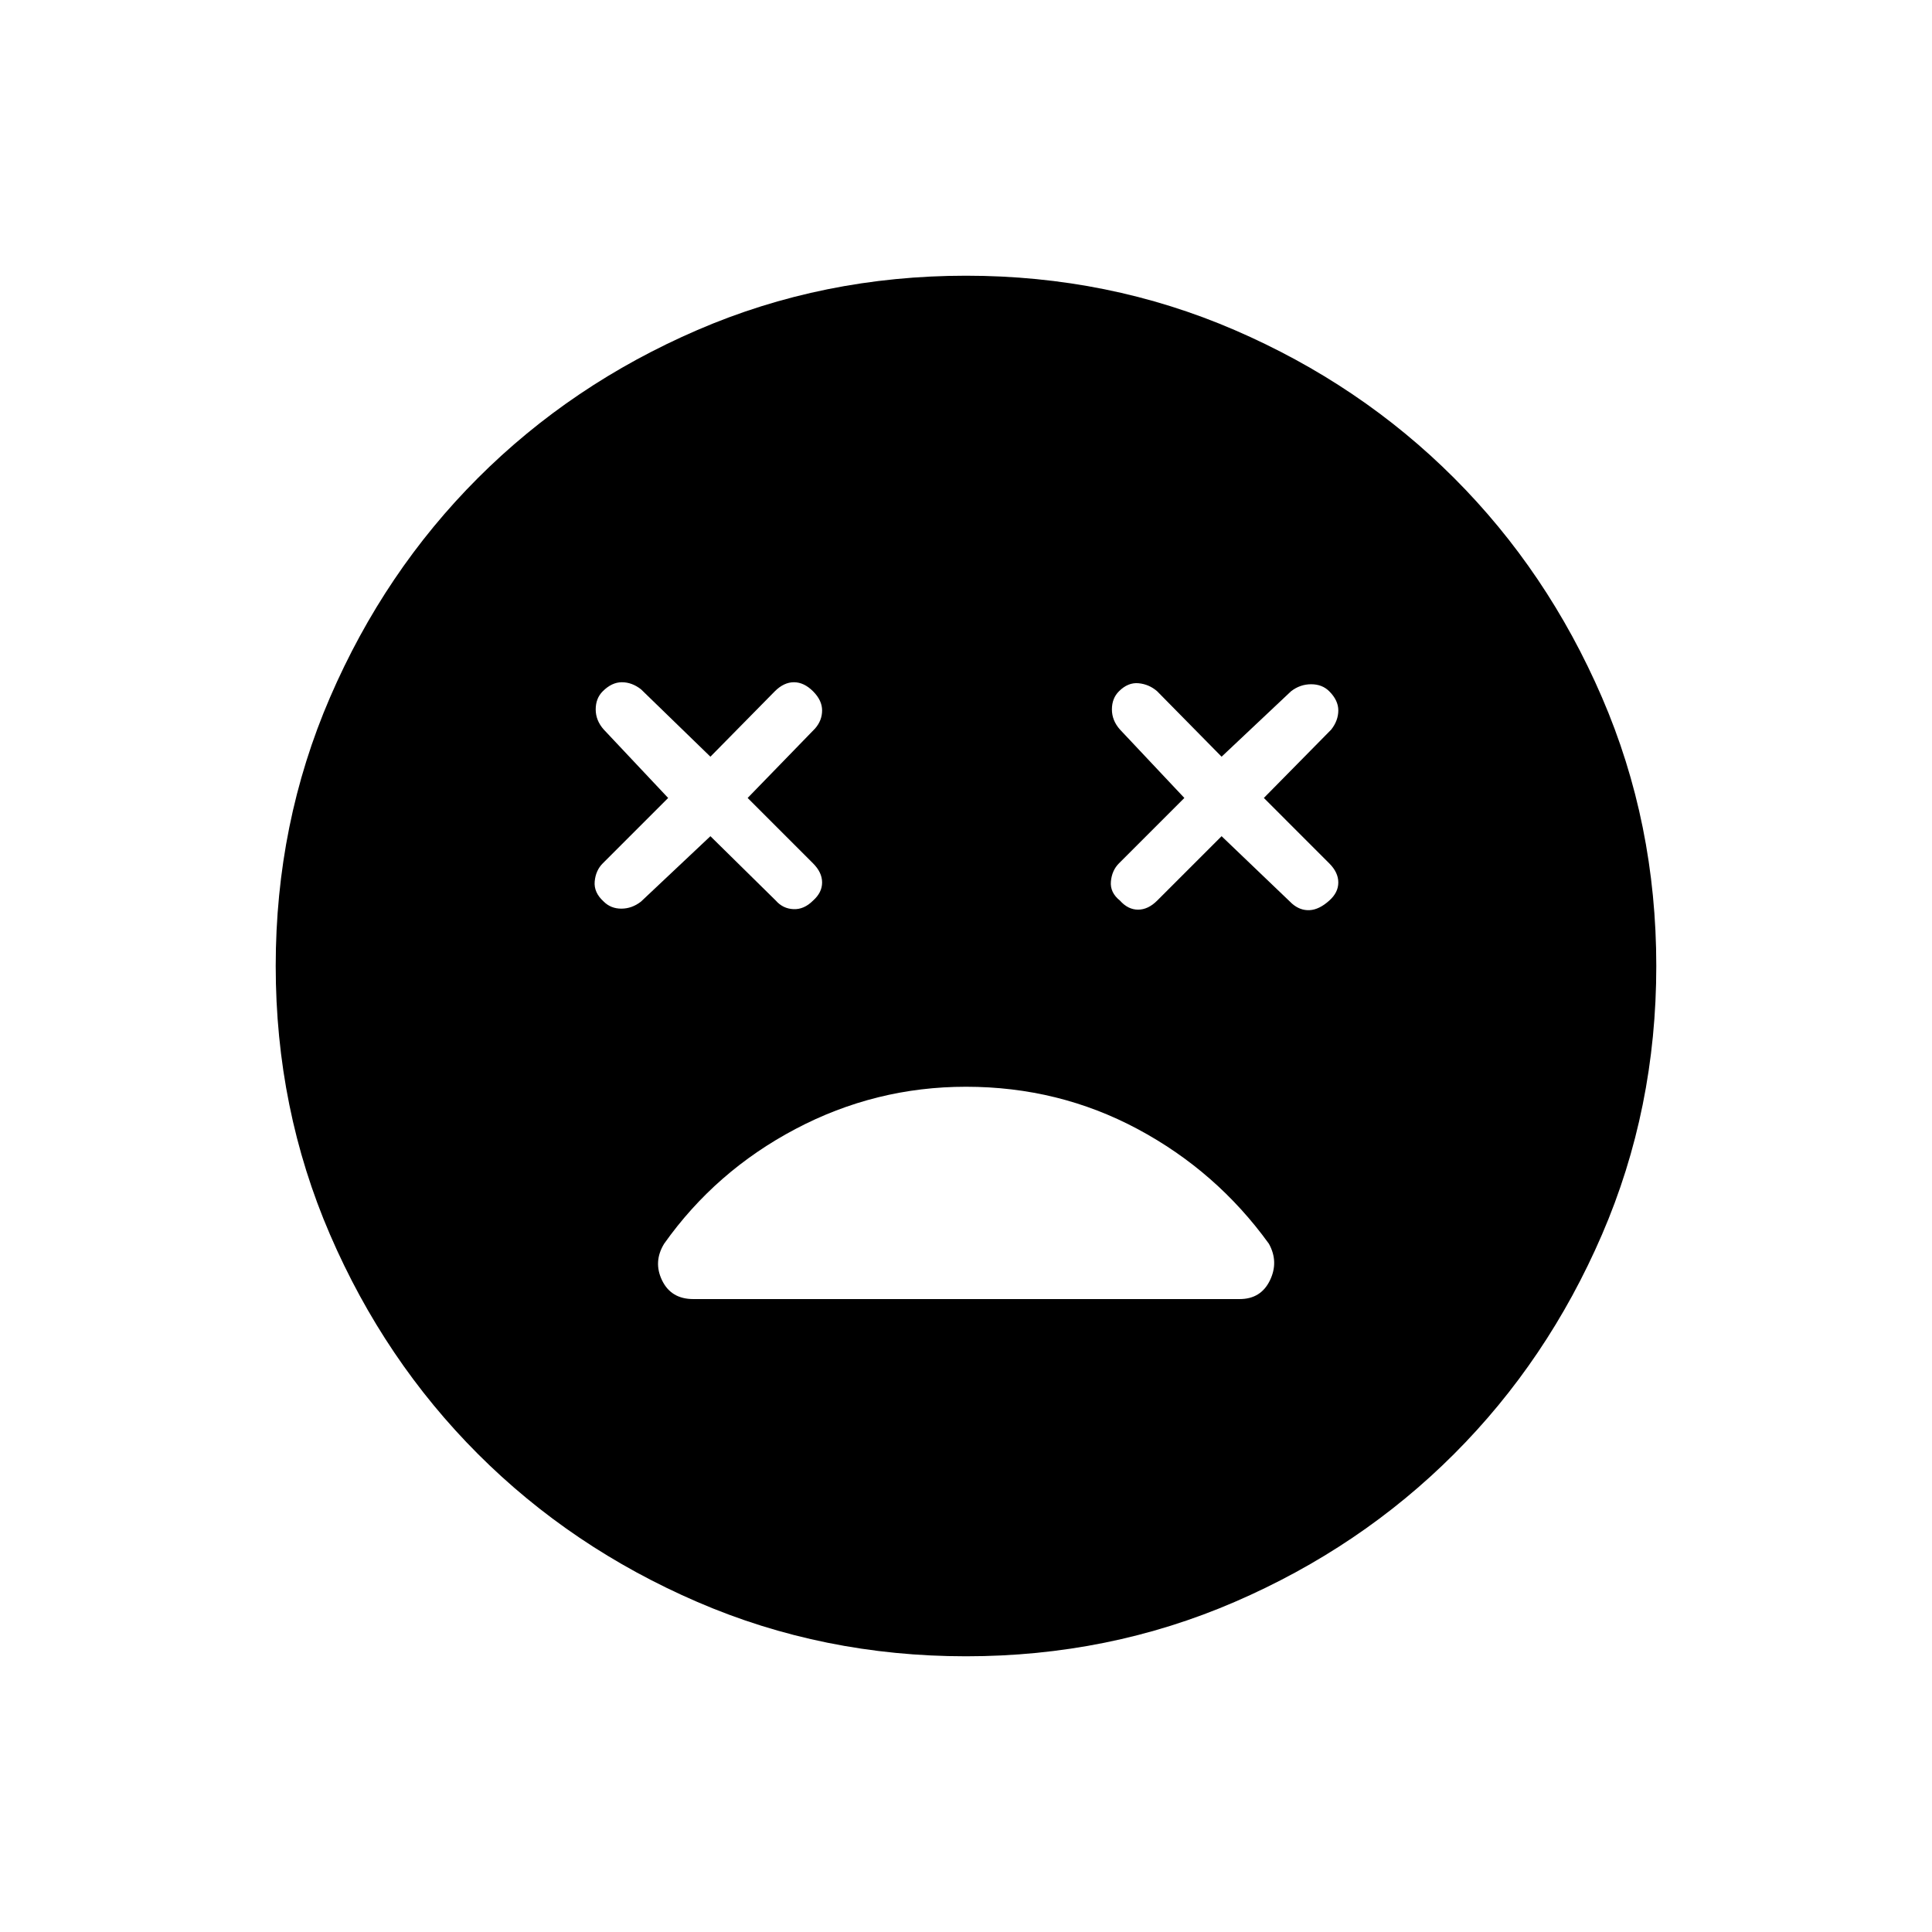 <svg xmlns="http://www.w3.org/2000/svg" height="24" viewBox="0 -960 960 960" width="24"><path d="m353-544.5 32.5 32q3.5 4 8.75 4.25t9.75-4.25q4.5-4 4.5-9T404-531l-32.5-32.5L405-598q3.5-4 3.5-9t-4.5-9.5q-4.5-4.5-9.5-4.5t-9.5 4.5L353-584l-34.5-33.5Q314-621 309-621t-9.5 4.5q-3.5 3.5-3.5 9t4 10l32 34-32.5 32.5q-3.5 3.5-4 9t4.5 10q3.5 3.5 8.75 3.5t9.75-3.5l34.5-32.5Zm254 0 35 33.5q4 3.5 8.75 3.25t9.75-4.75q4.5-4 4.5-9t-4.5-9.5L628-563.5l33.5-34q3.5-4.5 3.5-9.5t-4.5-9.5q-3.5-3.5-9-3.5t-10 3.5L607-584l-32-32.5q-4-3.5-9.25-4t-9.75 4q-3.5 3.5-3.5 9t4 10l32 34L556-531q-3.5 3.5-4 9t4.5 9.5q4 4.5 9 4.5t9.5-4.5l32-32ZM480-137q-71 0-133.5-27t-109-73.5Q191-284 164-346.5T137-480q0-71 27-133.5t73.5-109Q284-769 346.5-796T480-823q71 0 133.5 27t109 73.5Q769-676 796-613.5T823-480q0 71-27 133.5t-73.5 109Q676-191 613.5-164T480-137Zm0-283q-45 0-84.75 21T330-342q-5.5 9-1 18.25t15.5 9.25H616q10.5 0 15-9.25t-.5-18.25q-26-36-65.25-57T480-420Z"/></svg>